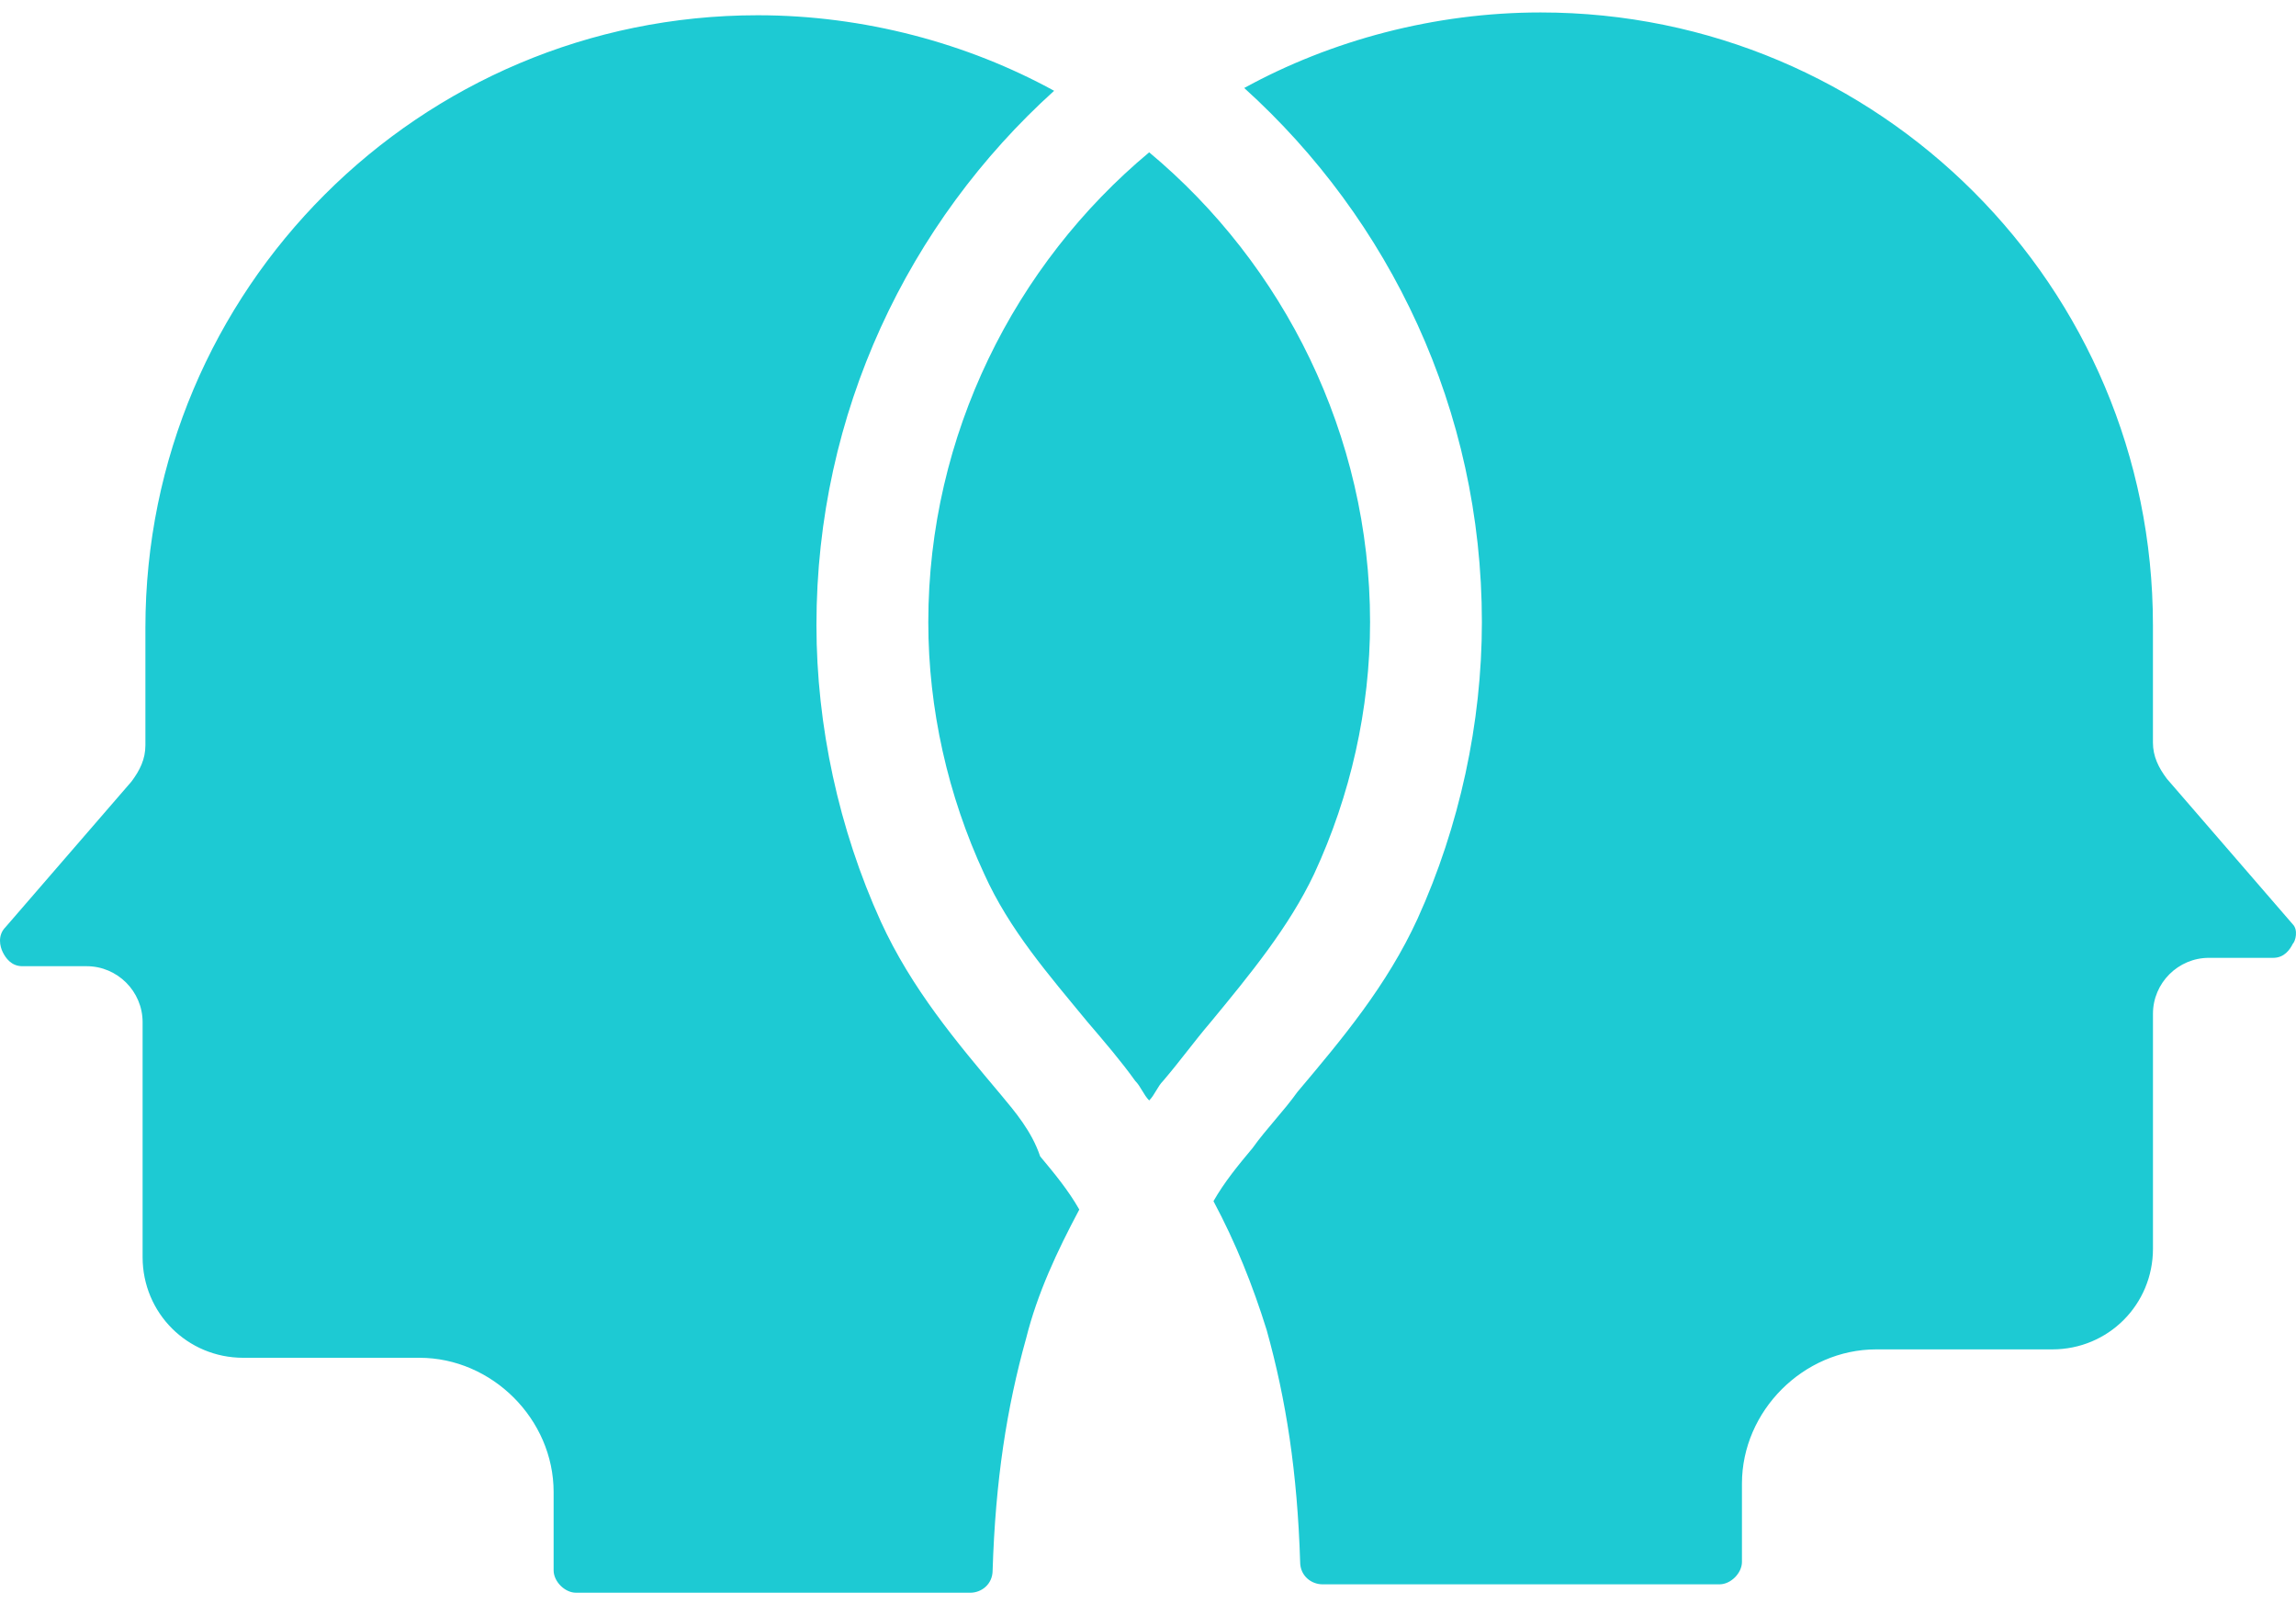 <svg width="64" height="45" viewBox="0 0 64 45" fill="none" xmlns="http://www.w3.org/2000/svg">
<path d="M63.91 26.302C63.832 26.458 63.676 26.692 63.364 26.692H61.572C60.714 26.692 60.013 27.393 60.013 28.25V34.797C60.013 36.356 58.766 37.603 57.207 37.603H52.297C50.271 37.603 48.556 39.318 48.556 41.344V43.526C48.556 43.838 48.244 44.15 47.932 44.15H36.865C36.553 44.15 36.241 43.916 36.241 43.526C36.163 41.032 35.851 39.006 35.306 37.057C34.916 35.81 34.449 34.641 33.825 33.472C34.137 32.926 34.526 32.458 34.916 31.991C35.306 31.445 35.774 30.977 36.163 30.432C37.411 28.951 38.658 27.47 39.515 25.6C40.683 23.028 41.307 20.144 41.307 17.338C41.307 11.415 38.735 6.115 34.682 2.452C37.098 1.127 39.981 0.347 42.943 0.347C52.374 0.347 60.012 7.985 60.012 17.416V20.69C60.012 21.079 60.168 21.391 60.402 21.703L63.909 25.756C64.066 25.912 63.988 26.224 63.91 26.302ZM27.902 30.51C26.655 29.029 25.407 27.548 24.551 25.678C23.382 23.106 22.758 20.222 22.758 17.417C22.758 11.493 25.33 6.193 29.383 2.53C26.967 1.205 24.084 0.425 21.122 0.425C11.691 0.425 4.053 8.063 4.053 17.494V20.768C4.053 21.158 3.897 21.469 3.663 21.781L0.156 25.834C-0.078 26.068 -0 26.38 0.078 26.536C0.156 26.692 0.312 26.925 0.624 26.925H2.416C3.274 26.925 3.975 27.627 3.975 28.484V35.031C3.975 36.59 5.222 37.837 6.781 37.837H11.691C13.718 37.837 15.432 39.551 15.432 41.578V43.76C15.432 44.072 15.744 44.384 16.056 44.384H27.046C27.357 44.384 27.669 44.15 27.669 43.76C27.747 41.266 28.059 39.24 28.604 37.291C28.916 36.044 29.462 34.875 30.085 33.706C29.774 33.16 29.384 32.692 28.994 32.224C28.759 31.524 28.292 30.978 27.902 30.51ZM38.19 17.338C38.19 12.116 35.774 7.362 32.033 4.245C28.292 7.362 25.876 12.116 25.876 17.338C25.876 19.754 26.421 22.17 27.434 24.353C28.136 25.911 29.227 27.158 30.318 28.483C30.785 29.029 31.253 29.575 31.643 30.12C31.799 30.276 31.877 30.51 32.033 30.666C32.189 30.51 32.266 30.276 32.422 30.12C32.89 29.575 33.28 29.029 33.747 28.483C34.839 27.159 35.93 25.834 36.631 24.353C37.644 22.171 38.19 19.754 38.19 17.338Z" fill="#1dcad3"/>
</svg>
